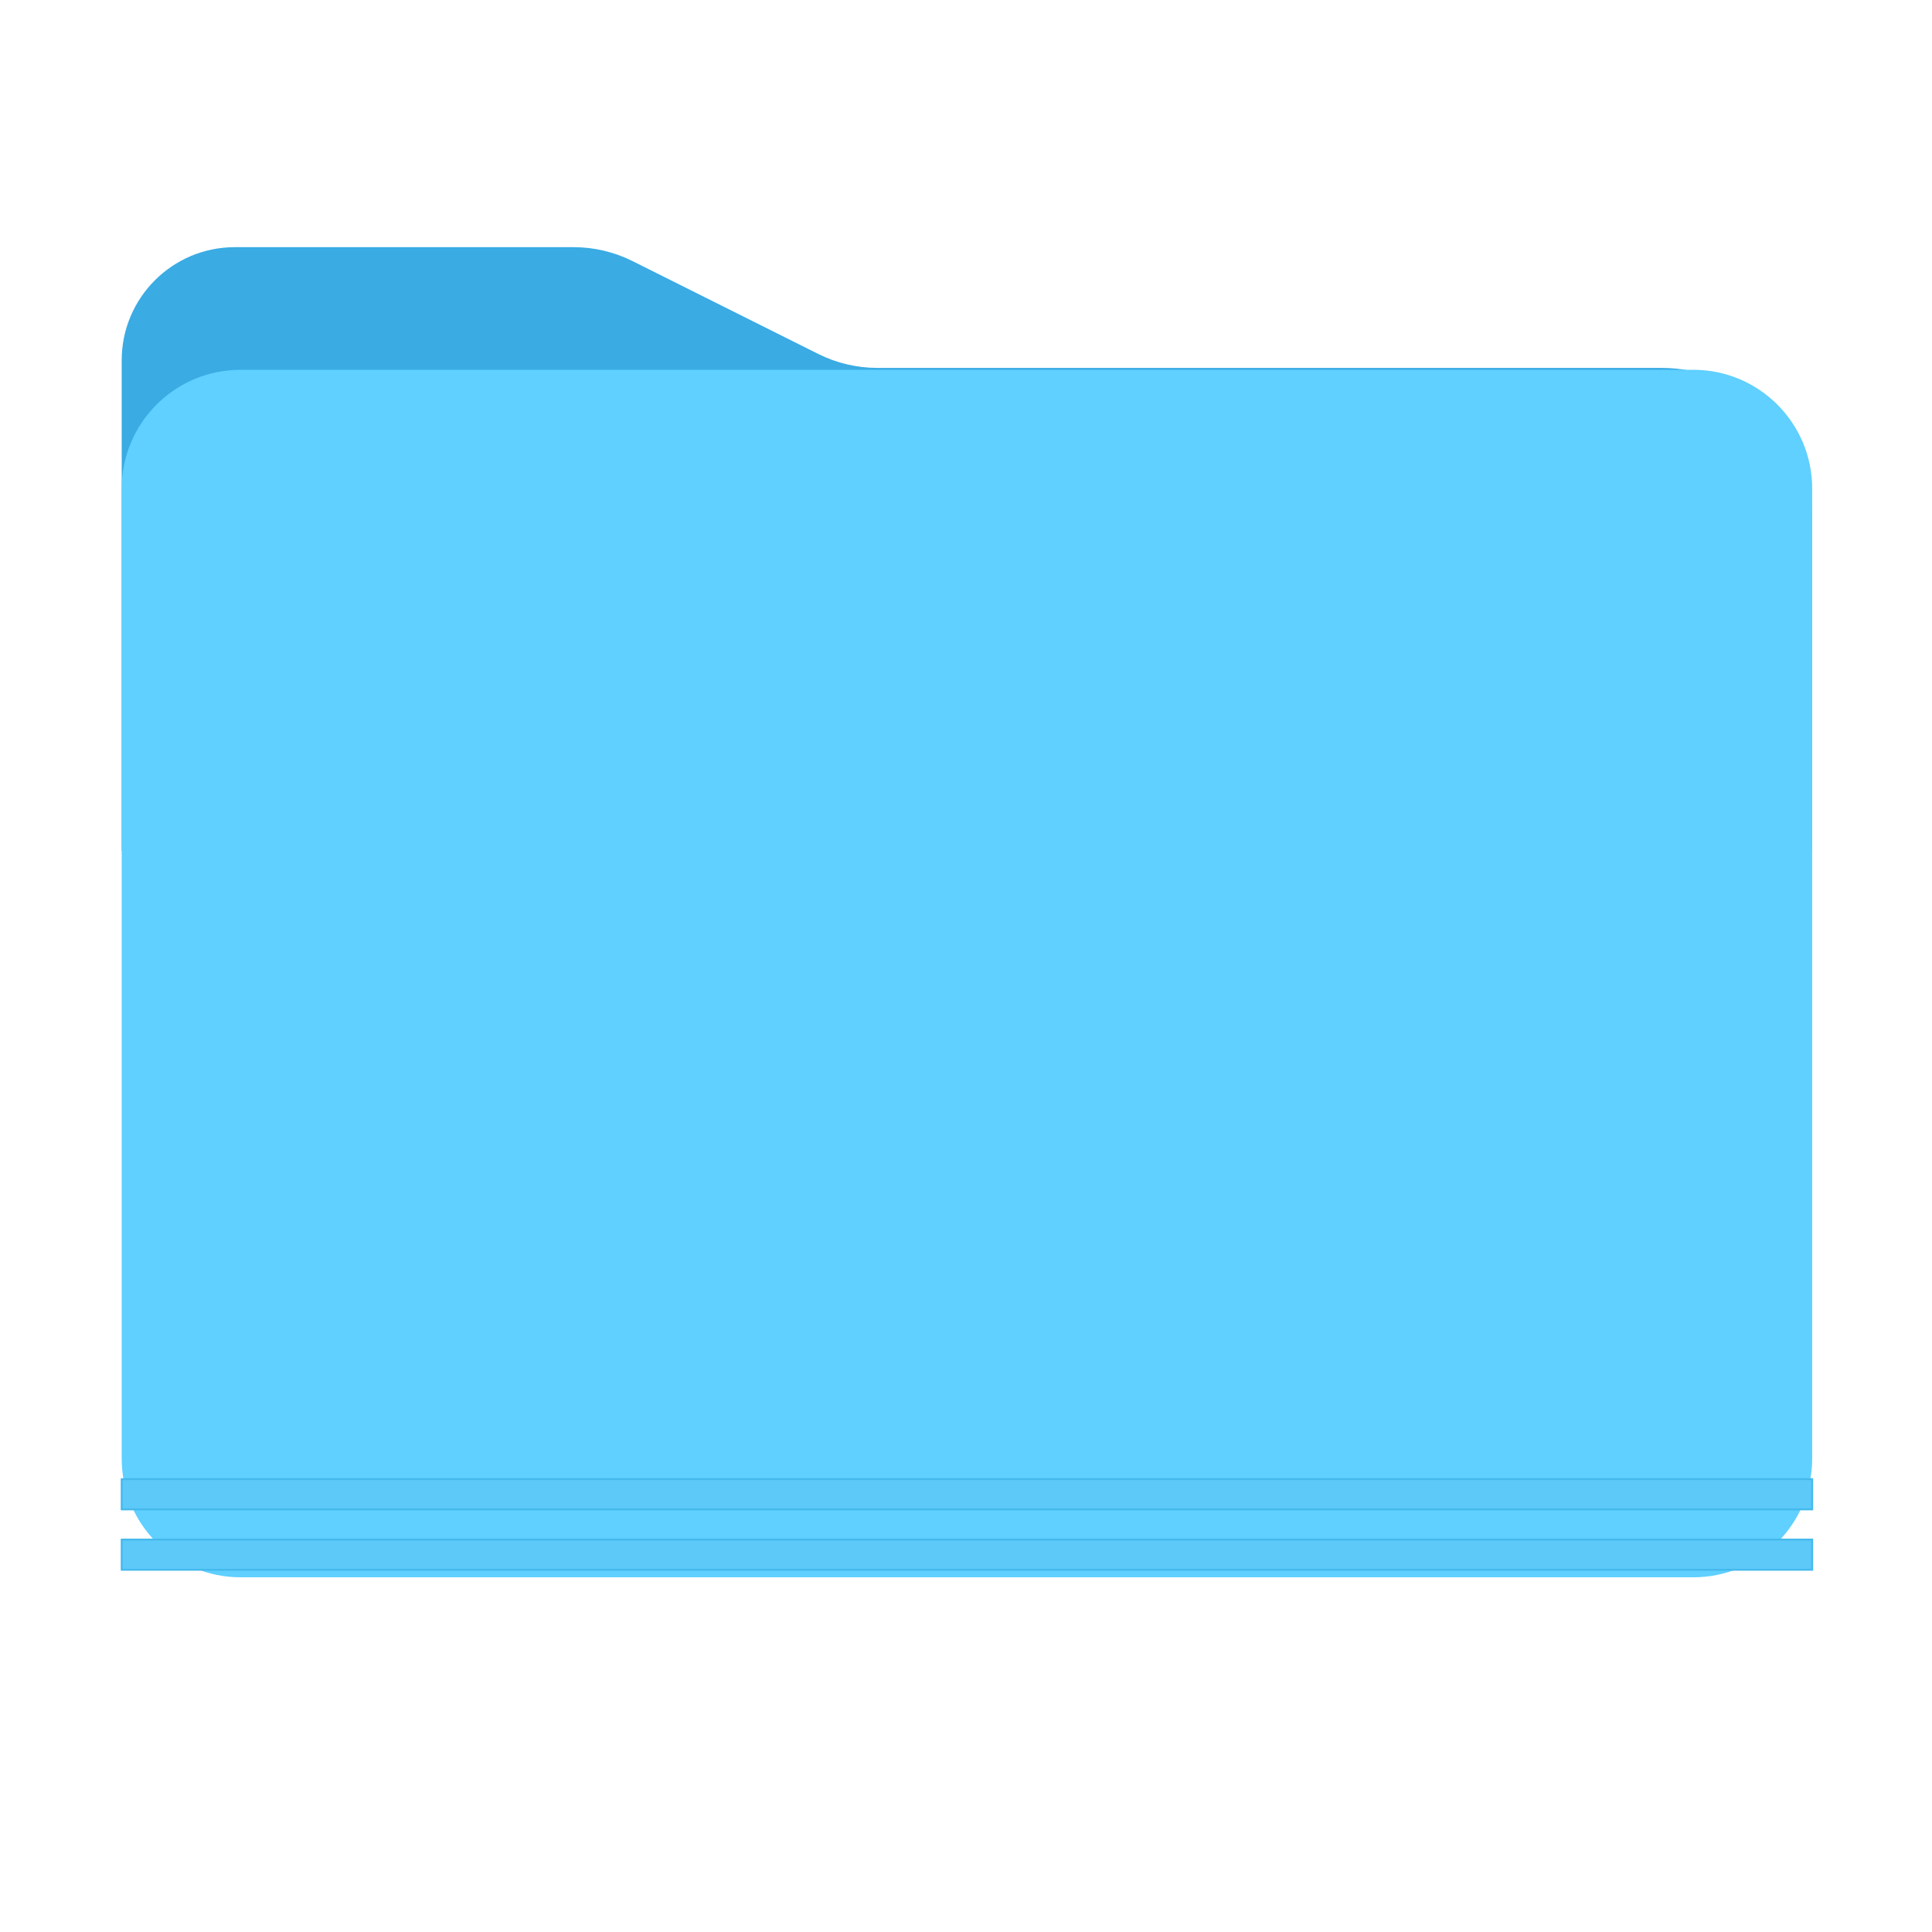 <svg width="1024" height="1024" viewBox="0 0 1024 1024" fill="none" xmlns="http://www.w3.org/2000/svg">
<g clip-path="url(#clip0_514_2)">
<path d="M303.975 131H124.5C91.363 131 64.5 157.863 64.5 191V451H960.5V275C960.5 230.817 924.683 195 880.5 195H465.025C454.158 195 443.44 192.47 433.72 187.61L335.28 138.39C325.56 133.53 314.842 131 303.975 131Z" fill="#3AABE3"/>
<g filter="url(#filter0_d_514_2)">
<path d="M897.5 252H127.5C92.706 252 64.5 280.206 64.5 315V829C64.5 863.794 92.706 892 127.5 892H897.5C932.294 892 960.5 863.794 960.5 829V315C960.5 280.206 932.294 252 897.5 252Z" fill="#5FD0FF"/>
</g>
<g filter="url(#filter1_d_514_2)">
<path d="M960.5 828H64.5V812H960.5V828Z" fill="#5DC9F8"/>
</g>
<g filter="url(#filter2_d_514_2)">
<path d="M961 811.5V828.5H64V811.5H961ZM65 827.5H960V812.5H65V827.5Z" fill="#45B9EC"/>
</g>
<g filter="url(#filter3_d_514_2)">
<path d="M960.5 796H64.5V780H960.5V796Z" fill="#5DC9F8"/>
</g>
<g filter="url(#filter4_d_514_2)">
<path d="M961 779.5V796.5H64V779.5H961ZM65 795.5H960V780.5H65V795.5Z" fill="#45B9EC"/>
</g>
</g>
<defs>
<filter id="filter0_d_514_2" x="-35.5" y="96" width="1096" height="840" filterUnits="userSpaceOnUse" color-interpolation-filters="sRGB">
<feFlood flood-opacity="0" result="BackgroundImageFix"/>
<feColorMatrix in="SourceAlpha" type="matrix" values="0 0 0 0 0 0 0 0 0 0 0 0 0 0 0 0 0 0 127 0" result="hardAlpha"/>
<feOffset dy="-56"/>
<feGaussianBlur stdDeviation="50"/>
<feComposite in2="hardAlpha" operator="out"/>
<feColorMatrix type="matrix" values="0 0 0 0 0 0 0 0 0 0 0 0 0 0 0 0 0 0 0.25 0"/>
<feBlend mode="normal" in2="BackgroundImageFix" result="effect1_dropShadow_514_2"/>
<feBlend mode="normal" in="SourceGraphic" in2="effect1_dropShadow_514_2" result="shape"/>
</filter>
<filter id="filter1_d_514_2" x="27.5" y="779" width="970" height="90" filterUnits="userSpaceOnUse" color-interpolation-filters="sRGB">
<feFlood flood-opacity="0" result="BackgroundImageFix"/>
<feColorMatrix in="SourceAlpha" type="matrix" values="0 0 0 0 0 0 0 0 0 0 0 0 0 0 0 0 0 0 127 0" result="hardAlpha"/>
<feOffset dy="4"/>
<feGaussianBlur stdDeviation="18.5"/>
<feComposite in2="hardAlpha" operator="out"/>
<feColorMatrix type="matrix" values="0 0 0 0 0 0 0 0 0 0 0 0 0 0 0 0 0 0 0.25 0"/>
<feBlend mode="normal" in2="BackgroundImageFix" result="effect1_dropShadow_514_2"/>
<feBlend mode="normal" in="SourceGraphic" in2="effect1_dropShadow_514_2" result="shape"/>
</filter>
<filter id="filter2_d_514_2" x="27" y="778.5" width="971" height="91" filterUnits="userSpaceOnUse" color-interpolation-filters="sRGB">
<feFlood flood-opacity="0" result="BackgroundImageFix"/>
<feColorMatrix in="SourceAlpha" type="matrix" values="0 0 0 0 0 0 0 0 0 0 0 0 0 0 0 0 0 0 127 0" result="hardAlpha"/>
<feOffset dy="4"/>
<feGaussianBlur stdDeviation="18.5"/>
<feComposite in2="hardAlpha" operator="out"/>
<feColorMatrix type="matrix" values="0 0 0 0 0 0 0 0 0 0 0 0 0 0 0 0 0 0 0.25 0"/>
<feBlend mode="normal" in2="BackgroundImageFix" result="effect1_dropShadow_514_2"/>
<feBlend mode="normal" in="SourceGraphic" in2="effect1_dropShadow_514_2" result="shape"/>
</filter>
<filter id="filter3_d_514_2" x="27.5" y="747" width="970" height="90" filterUnits="userSpaceOnUse" color-interpolation-filters="sRGB">
<feFlood flood-opacity="0" result="BackgroundImageFix"/>
<feColorMatrix in="SourceAlpha" type="matrix" values="0 0 0 0 0 0 0 0 0 0 0 0 0 0 0 0 0 0 127 0" result="hardAlpha"/>
<feOffset dy="4"/>
<feGaussianBlur stdDeviation="18.5"/>
<feComposite in2="hardAlpha" operator="out"/>
<feColorMatrix type="matrix" values="0 0 0 0 0 0 0 0 0 0 0 0 0 0 0 0 0 0 0.25 0"/>
<feBlend mode="normal" in2="BackgroundImageFix" result="effect1_dropShadow_514_2"/>
<feBlend mode="normal" in="SourceGraphic" in2="effect1_dropShadow_514_2" result="shape"/>
</filter>
<filter id="filter4_d_514_2" x="27" y="746.5" width="971" height="91" filterUnits="userSpaceOnUse" color-interpolation-filters="sRGB">
<feFlood flood-opacity="0" result="BackgroundImageFix"/>
<feColorMatrix in="SourceAlpha" type="matrix" values="0 0 0 0 0 0 0 0 0 0 0 0 0 0 0 0 0 0 127 0" result="hardAlpha"/>
<feOffset dy="4"/>
<feGaussianBlur stdDeviation="18.5"/>
<feComposite in2="hardAlpha" operator="out"/>
<feColorMatrix type="matrix" values="0 0 0 0 0 0 0 0 0 0 0 0 0 0 0 0 0 0 0.25 0"/>
<feBlend mode="normal" in2="BackgroundImageFix" result="effect1_dropShadow_514_2"/>
<feBlend mode="normal" in="SourceGraphic" in2="effect1_dropShadow_514_2" result="shape"/>
</filter>
<clipPath id="clip0_514_2">
<rect width="1024" height="1024" fill="white"/>
</clipPath>
</defs>
</svg>

